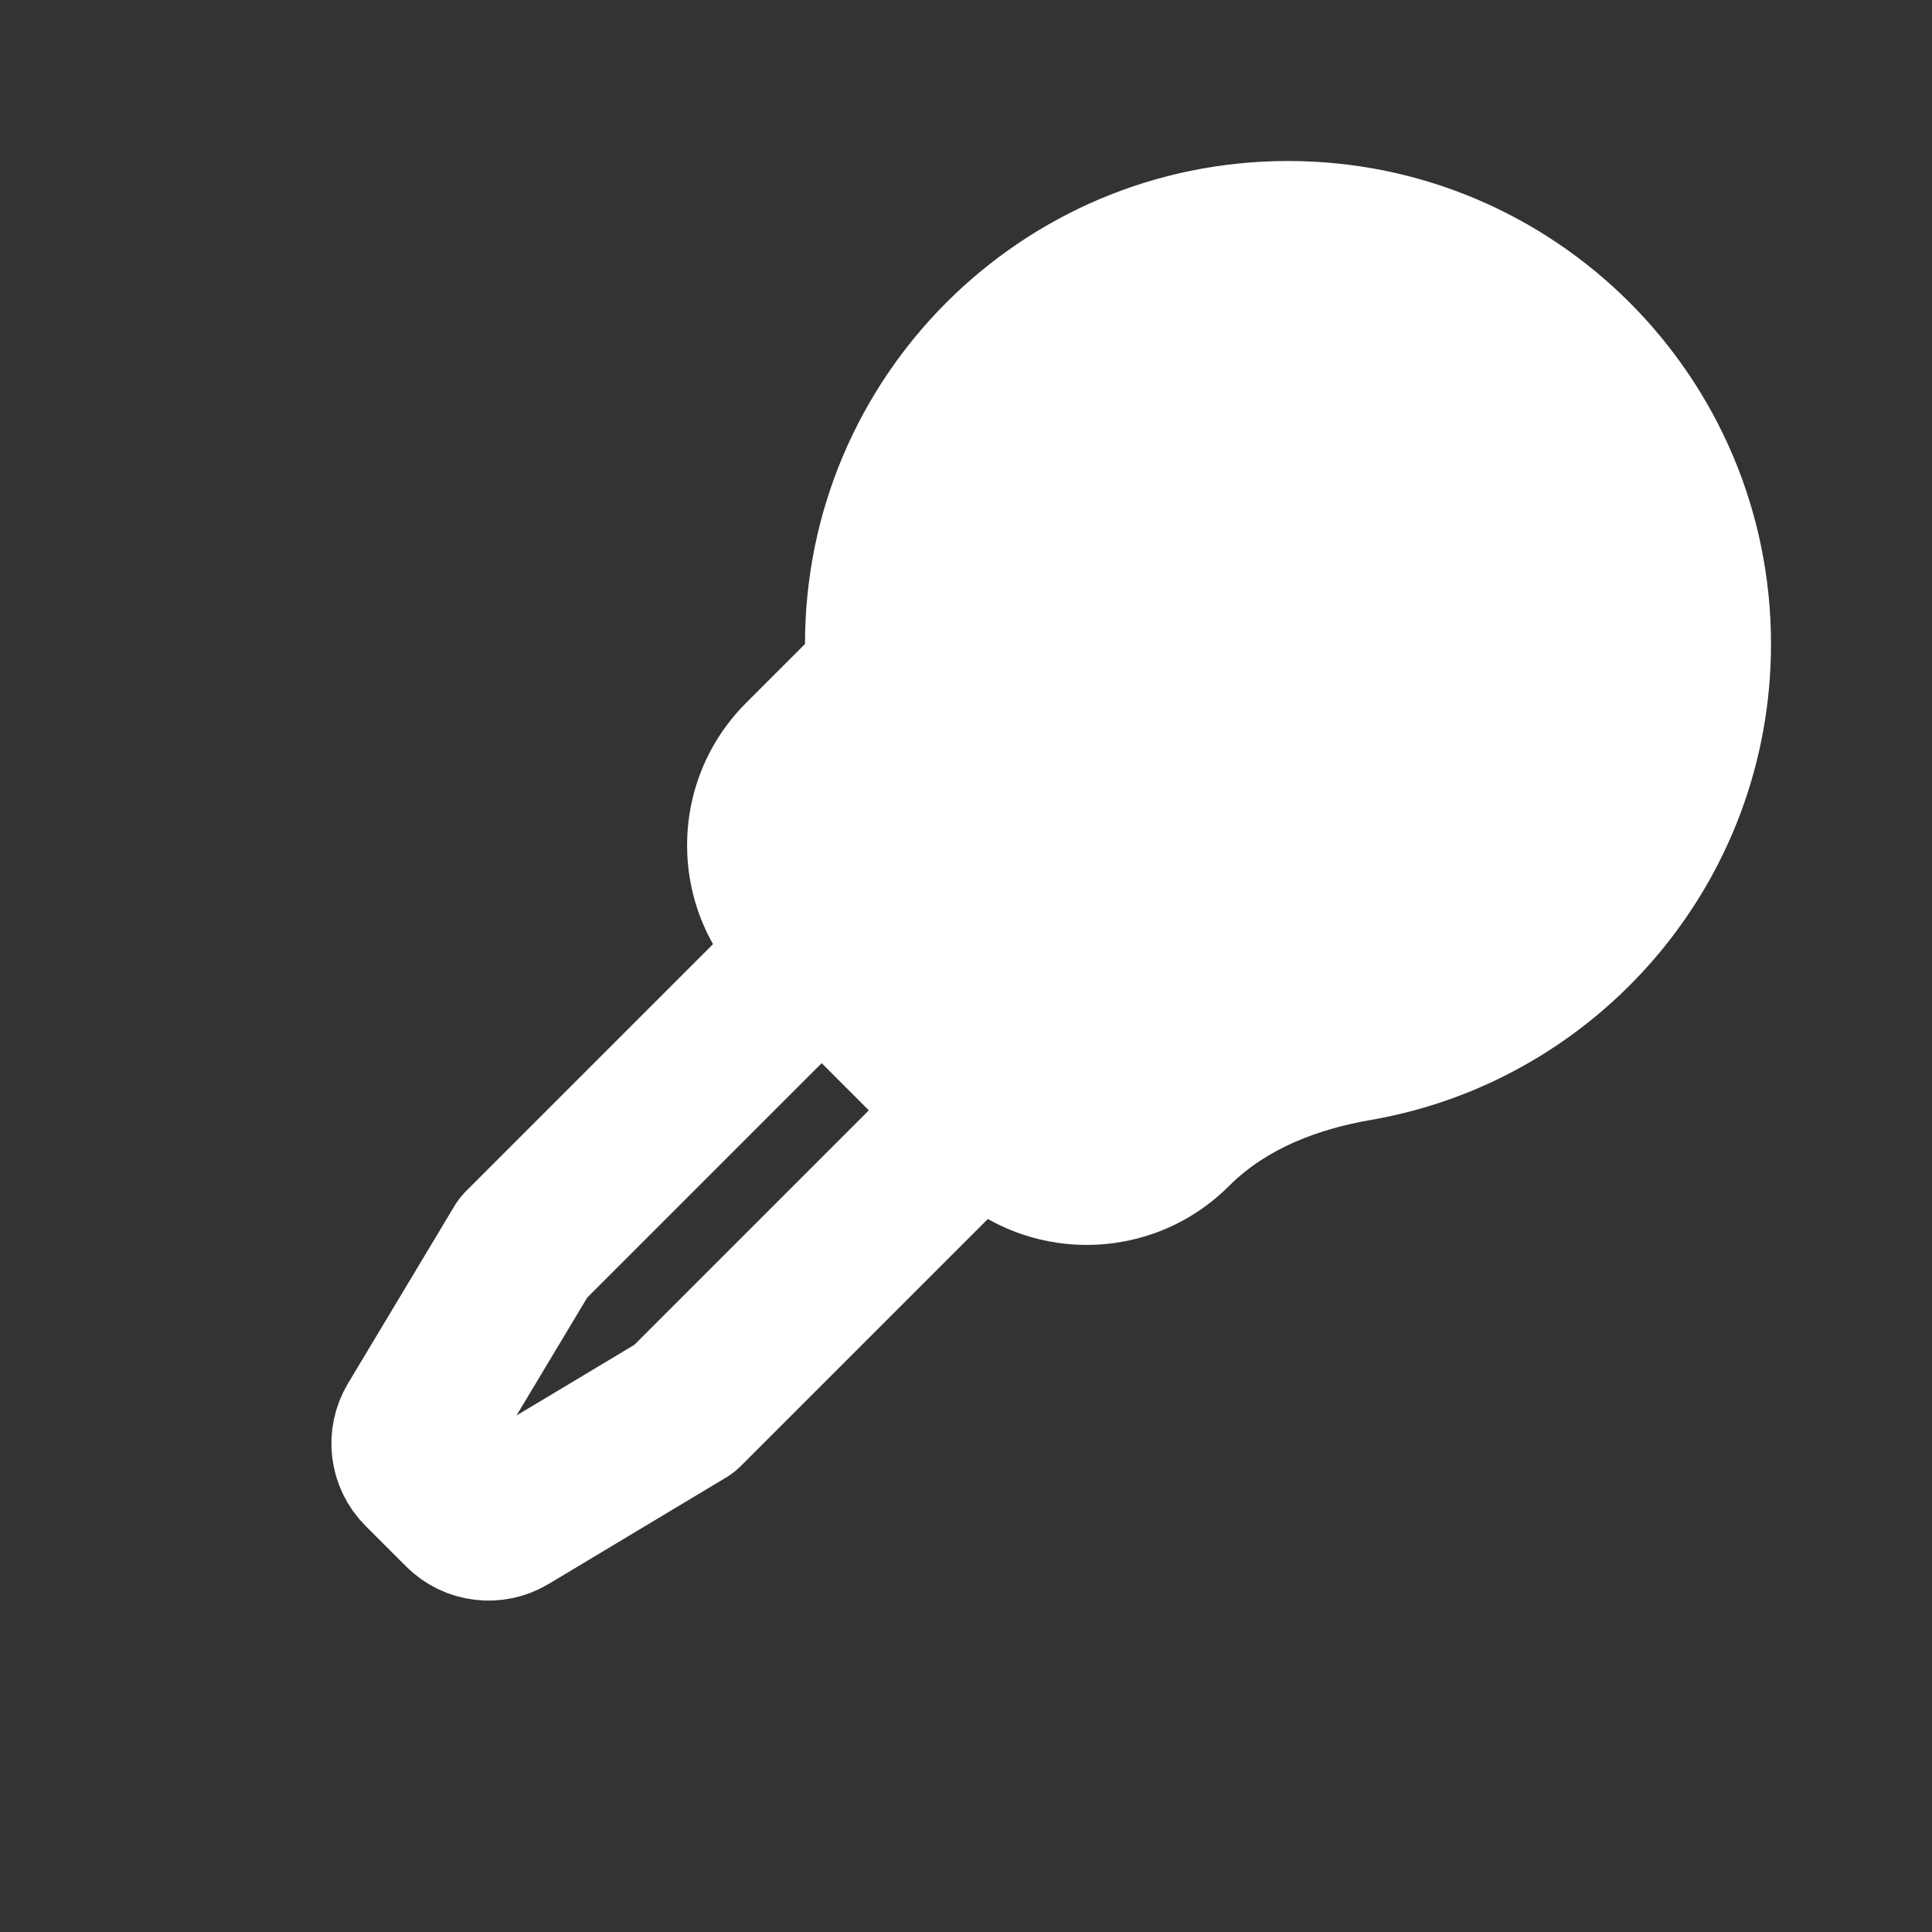 <svg width="24" height="24" viewBox="0 0 24 24" fill="none" xmlns="http://www.w3.org/2000/svg">
<rect x="0" y="0" width="24" height="24" fill="#333333" stroke="none"/>
<path fill-rule="evenodd" clip-rule="evenodd" d="M15.268 14.732C15.737 14.263 16.378 14.025 17.031 13.912C19.853 13.423 22 10.962 22 8C22 4.686 19.314 2 16 2C12.686 2 10 4.686 10 8V8C10 8 10 8 10 8L9.268 8.732C8.291 9.709 8.291 11.291 9.268 12.268L11.732 14.732C12.709 15.709 14.291 15.709 15.268 14.732V14.732Z" fill="white"/>
<path d="M6.5 15.5L10.5 11.5L12.5 13.5L8.5 17.5L6.301 18.819C6.124 18.925 5.898 18.898 5.752 18.752L5.248 18.248C5.102 18.102 5.075 17.876 5.181 17.699L6.5 15.5Z" stroke="white" stroke-width="2" stroke-linecap="round" stroke-linejoin="round"/>
</svg>
